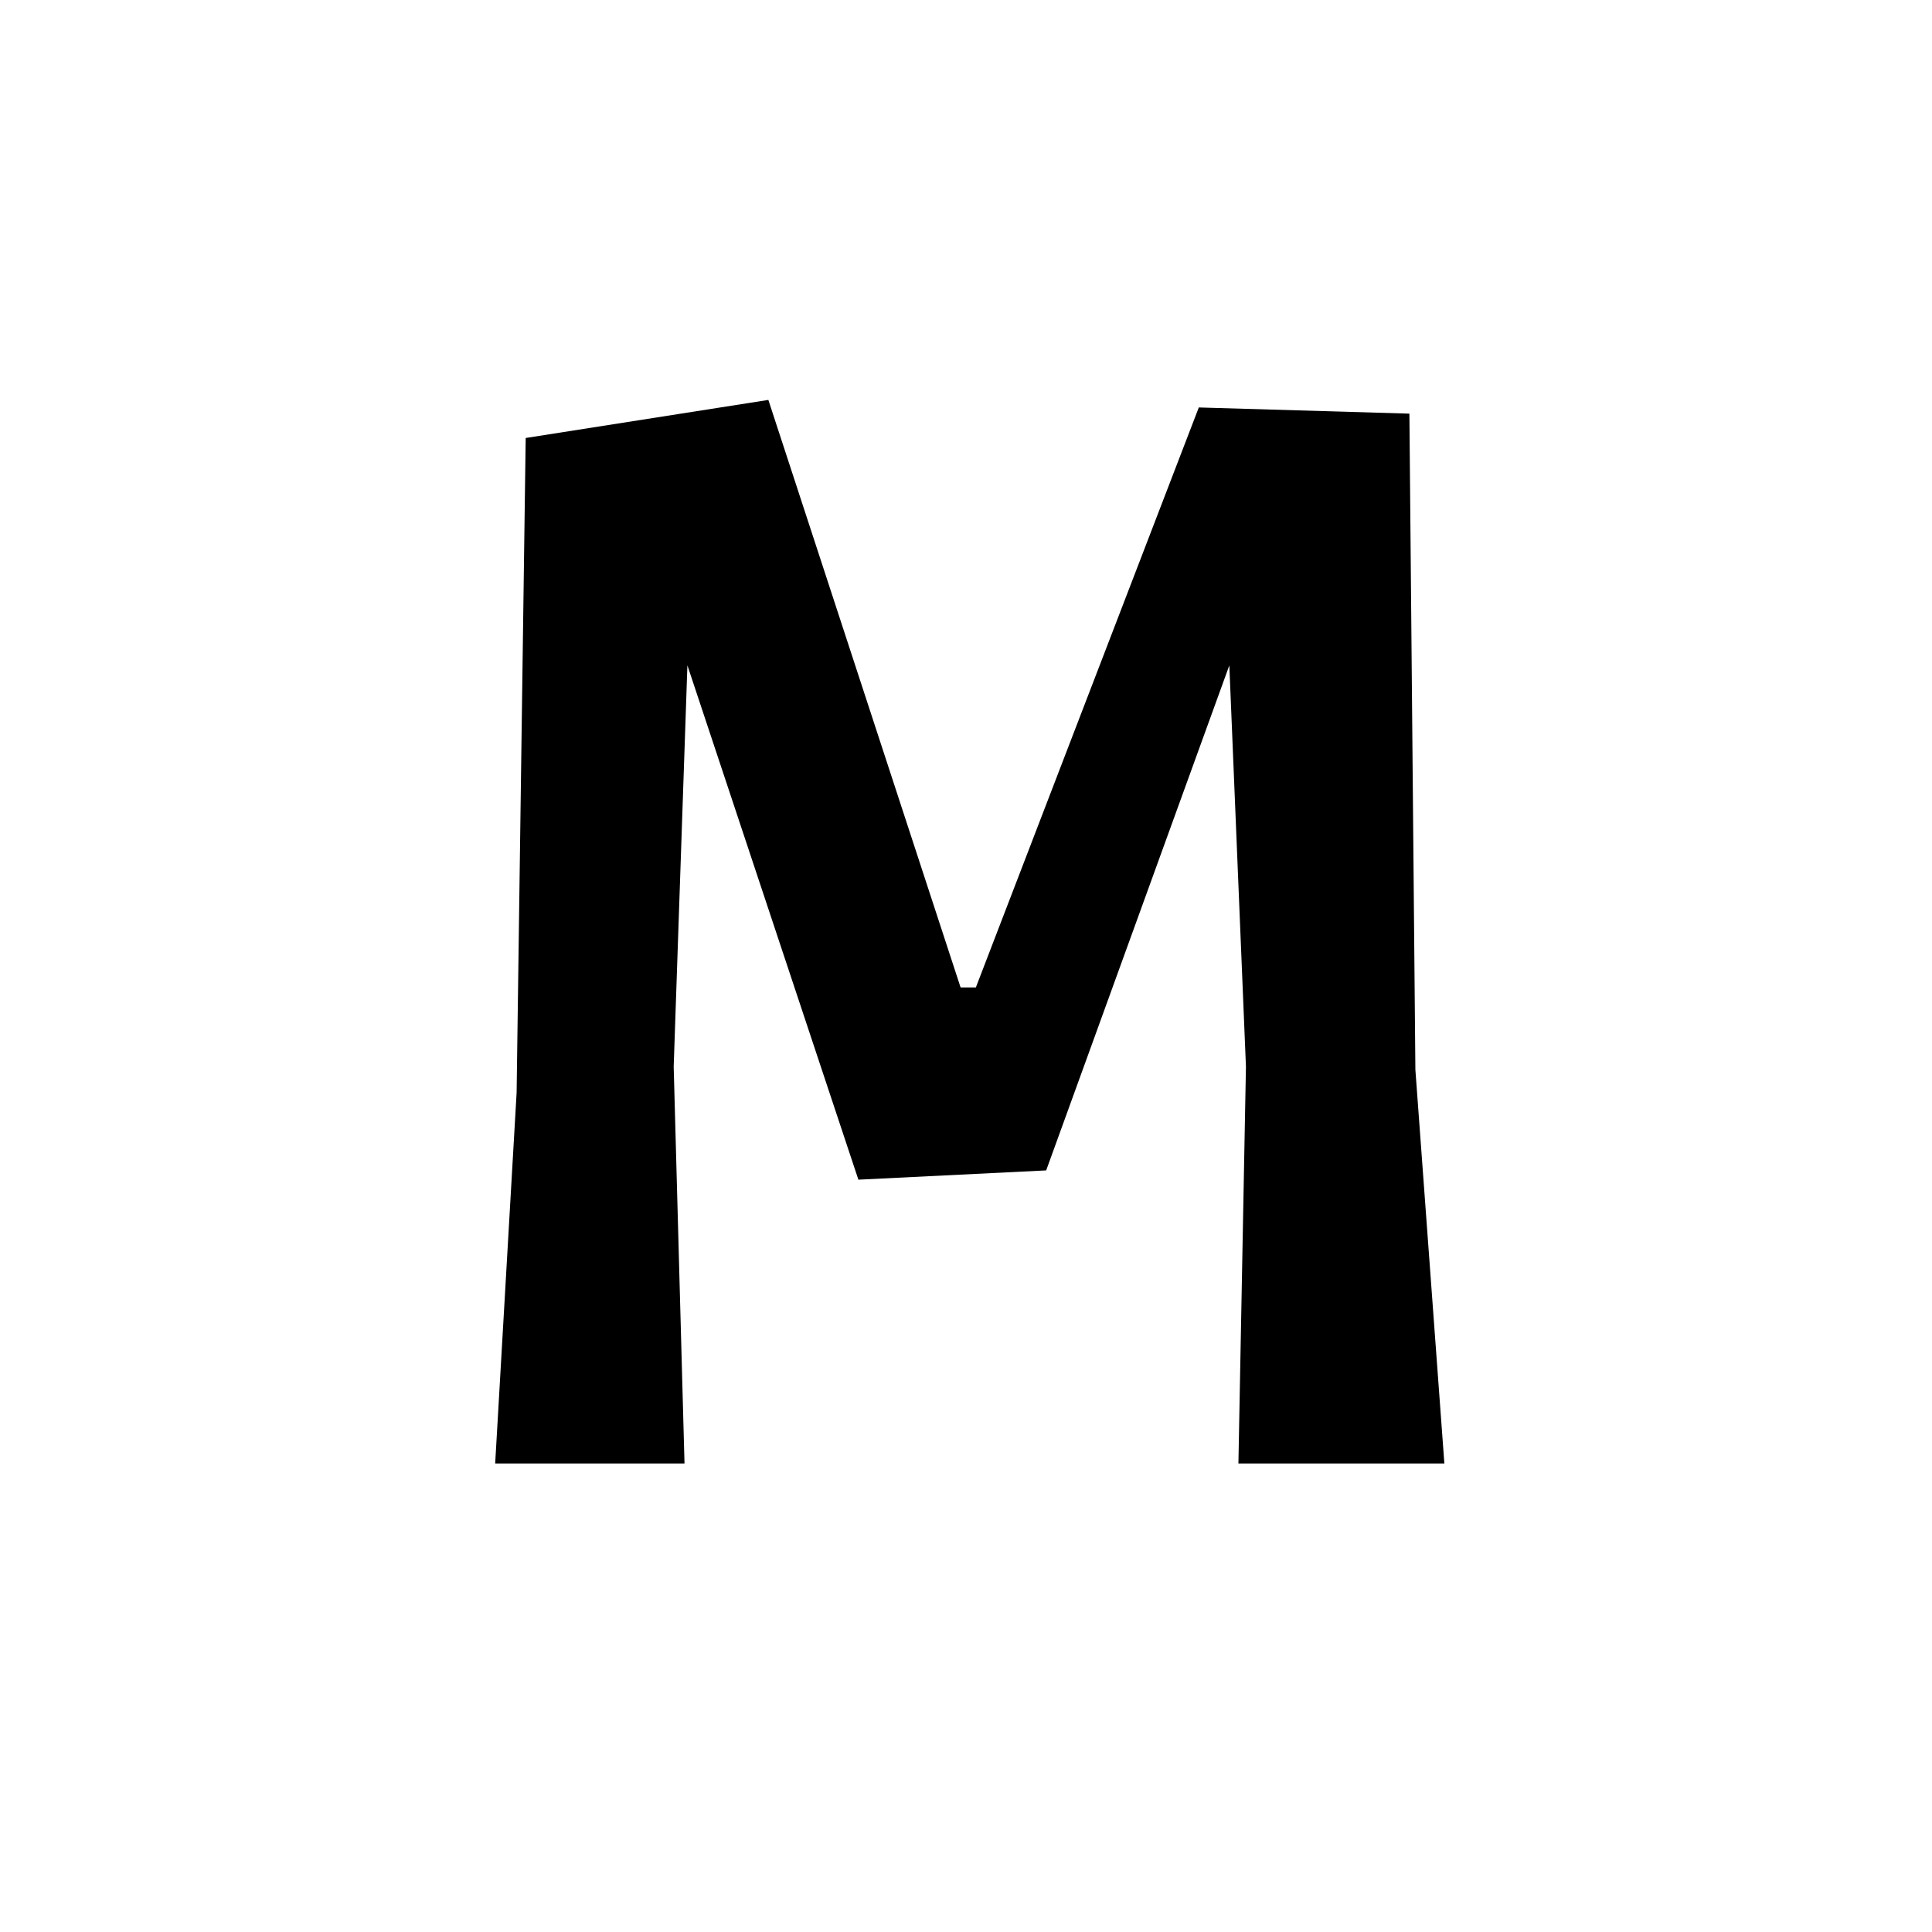 <?xml version="1.0" encoding="UTF-8" standalone="no"?>
            <svg
               xmlns="http://www.w3.org/2000/svg"
               xmlns:svg="http://www.w3.org/2000/svg"
               width="100"
               height="100"
               version="1.1"
               id="svg1"
               viewBox="0 0 100 100"
               >
               <path fill="black" d="M39.77 20.70L49.72 51.11L50.51 51.11L62.05 21.09L72.95 21.41L73.26 55.37L74.76 75.75L64.10 75.75L64.49 55.21L63.63 34.44L54.15 60.58L44.43 61.06L35.58 34.44L34.87 55.21L35.43 75.75L25.63 75.75L26.74 56.56L27.21 22.67L39.77 20.70Z"/>
            </svg>